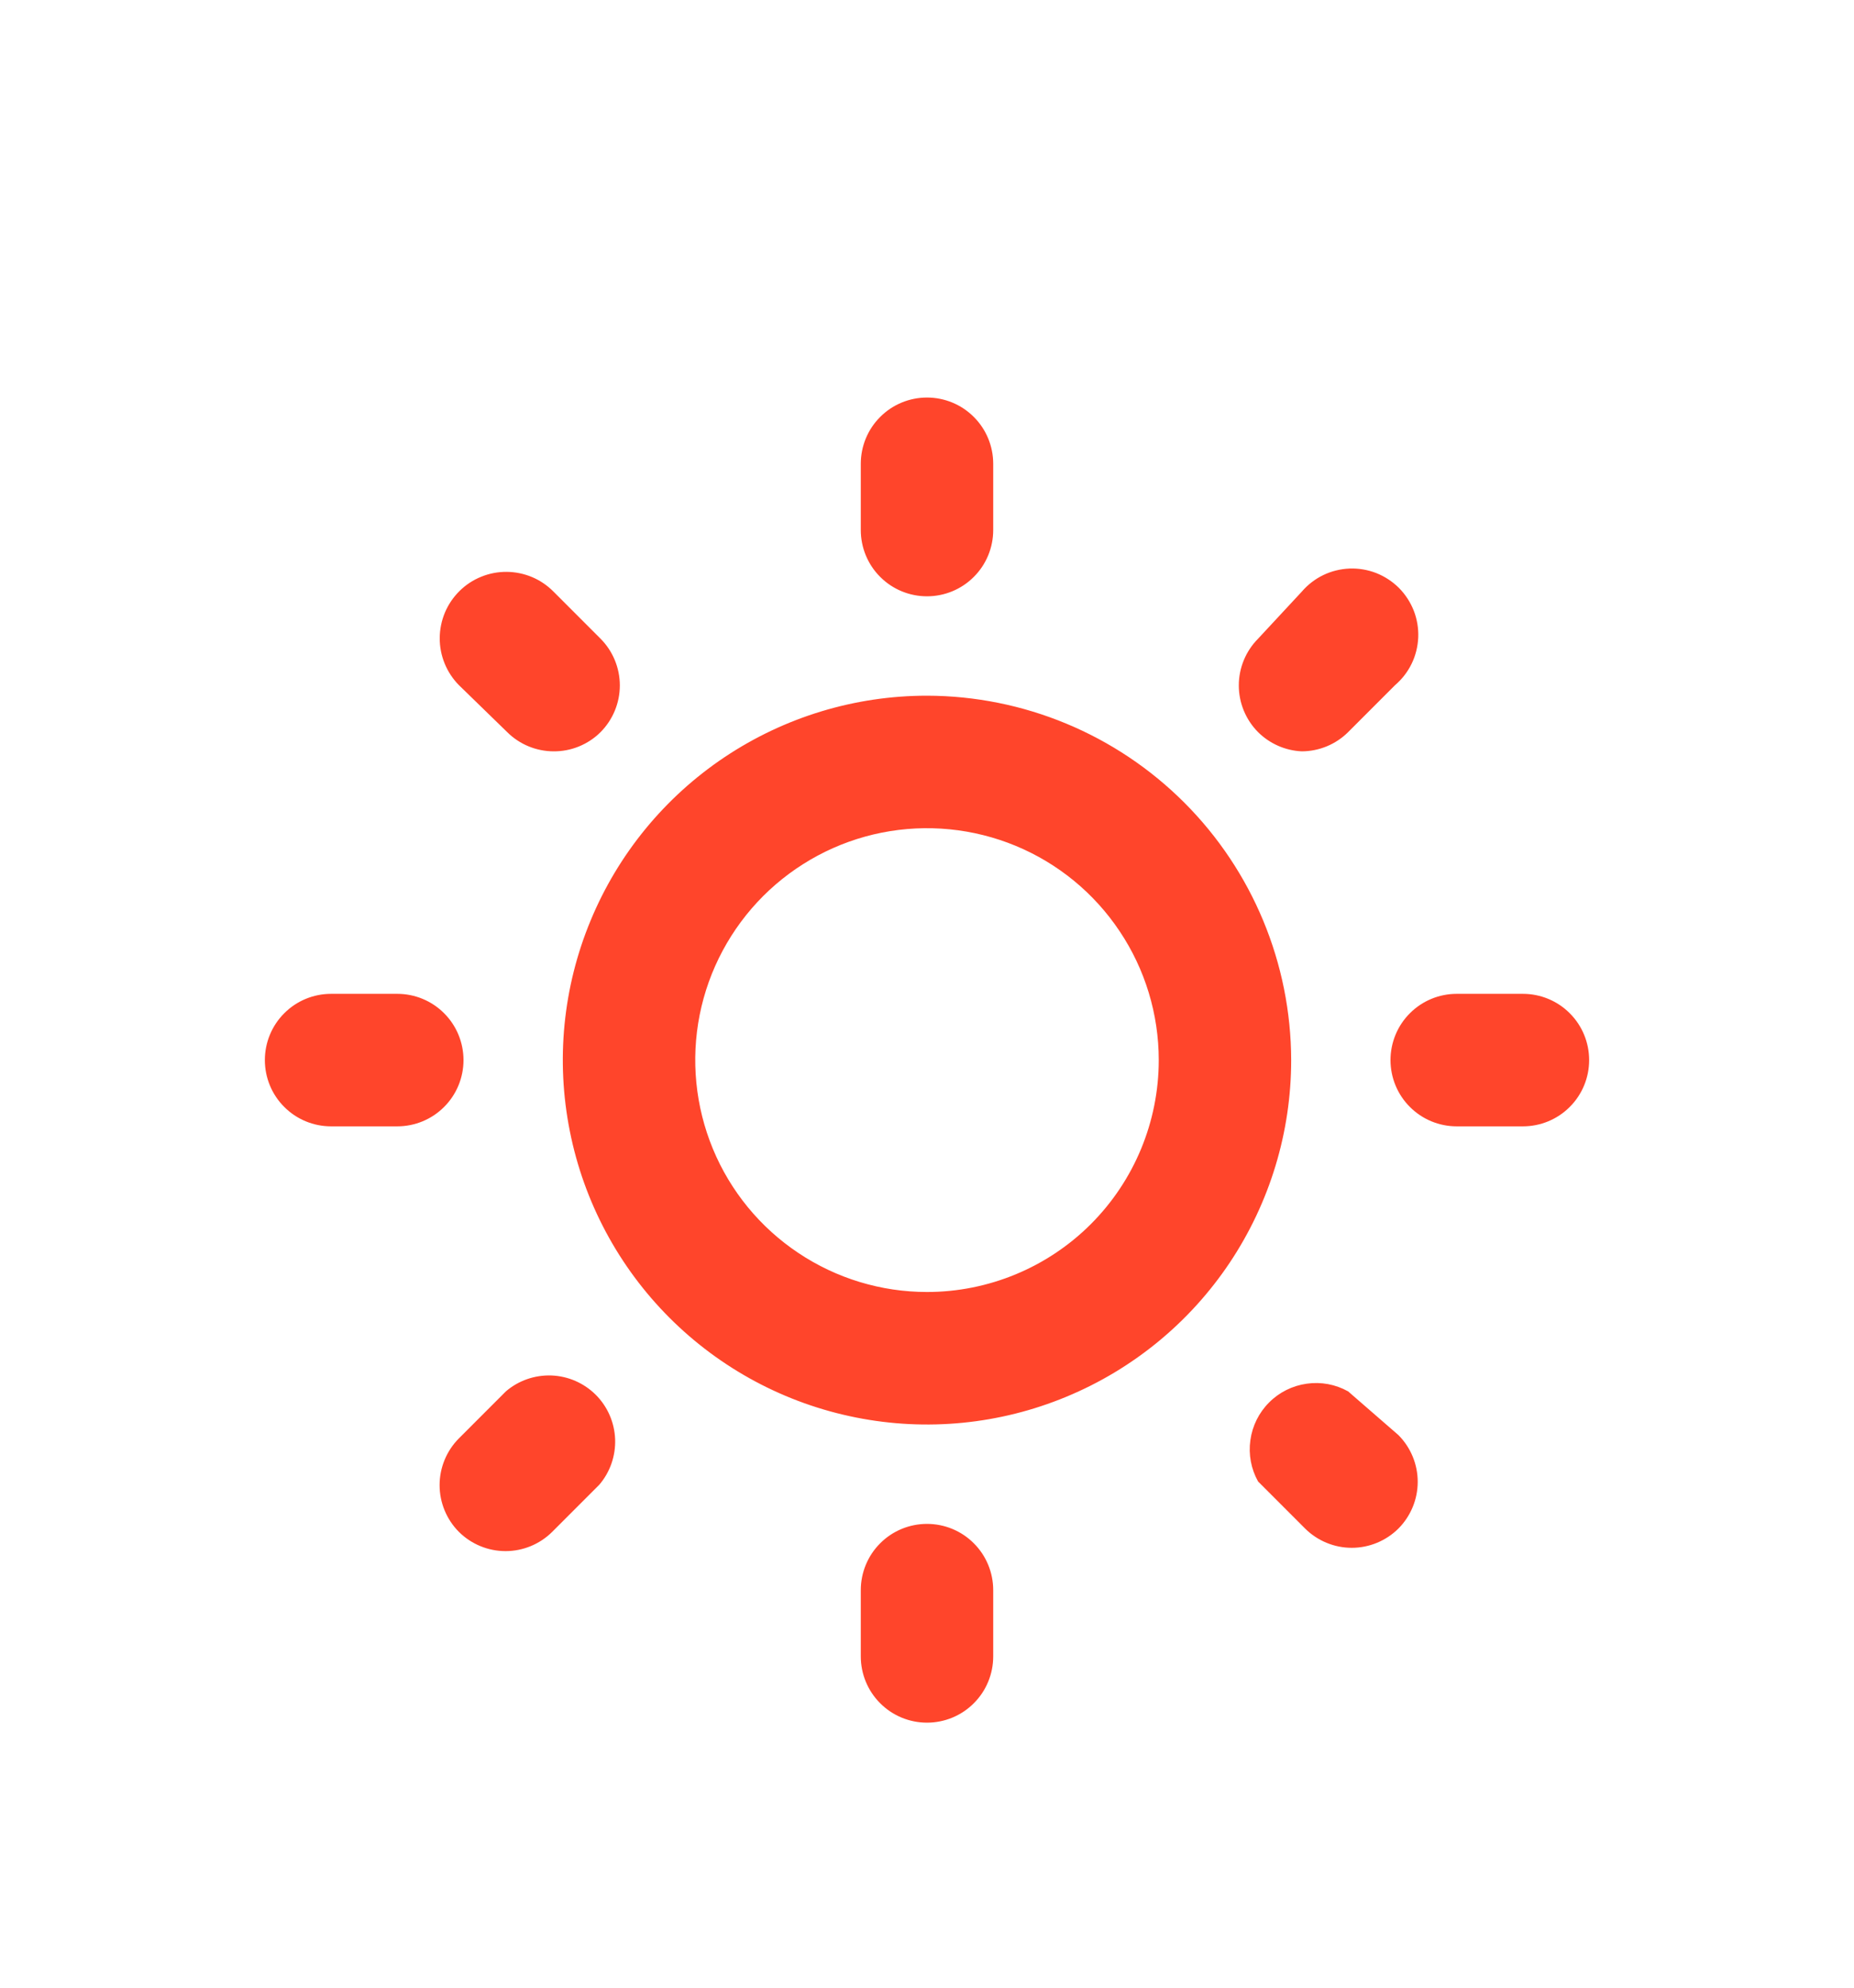 <svg width="28" height="30" viewBox="0 0 28 30" fill="none" xmlns="http://www.w3.org/2000/svg">
<g filter="url(#filter0_d_3_404)">
<path d="M7 12C7 11.735 6.895 11.48 6.707 11.293C6.52 11.105 6.265 11 6 11H5C4.735 11 4.48 11.105 4.293 11.293C4.105 11.48 4 11.735 4 12C4 12.265 4.105 12.52 4.293 12.707C4.48 12.895 4.735 13 5 13H6C6.265 13 6.52 12.895 6.707 12.707C6.895 12.52 7 12.265 7 12ZM7.64 17L6.93 17.71C6.744 17.897 6.639 18.151 6.639 18.415C6.639 18.679 6.744 18.933 6.93 19.12C7.117 19.306 7.371 19.411 7.635 19.411C7.899 19.411 8.153 19.306 8.34 19.12L9.05 18.41C9.214 18.219 9.299 17.973 9.29 17.721C9.28 17.469 9.176 17.23 8.998 17.052C8.819 16.874 8.581 16.77 8.329 16.76C8.077 16.751 7.831 16.836 7.64 17ZM14 5C14.265 5 14.52 4.895 14.707 4.707C14.895 4.52 15 4.265 15 4V3C15 2.735 14.895 2.48 14.707 2.293C14.52 2.105 14.265 2 14 2C13.735 2 13.48 2.105 13.293 2.293C13.105 2.48 13 2.735 13 3V4C13 4.265 13.105 4.52 13.293 4.707C13.48 4.895 13.735 5 14 5ZM19.66 7.34C19.922 7.339 20.174 7.235 20.36 7.05L21.07 6.34C21.175 6.25 21.26 6.14 21.32 6.016C21.38 5.892 21.413 5.757 21.419 5.619C21.424 5.481 21.401 5.344 21.351 5.216C21.3 5.087 21.224 4.971 21.127 4.873C21.029 4.776 20.913 4.7 20.784 4.649C20.656 4.599 20.519 4.576 20.381 4.581C20.243 4.587 20.108 4.62 19.984 4.68C19.86 4.74 19.75 4.825 19.66 4.93L19 5.64C18.814 5.827 18.709 6.081 18.709 6.345C18.709 6.609 18.814 6.863 19 7.05C19.176 7.225 19.412 7.329 19.66 7.34ZM7.66 7.05C7.846 7.235 8.098 7.339 8.36 7.34C8.492 7.341 8.622 7.316 8.744 7.266C8.866 7.216 8.977 7.143 9.07 7.05C9.256 6.863 9.361 6.609 9.361 6.345C9.361 6.081 9.256 5.827 9.07 5.64L8.36 4.93C8.267 4.836 8.157 4.761 8.036 4.71C7.914 4.659 7.784 4.632 7.652 4.631C7.52 4.63 7.389 4.655 7.267 4.705C7.145 4.754 7.034 4.827 6.94 4.92C6.846 5.013 6.771 5.123 6.72 5.244C6.669 5.366 6.642 5.496 6.641 5.628C6.639 5.894 6.743 6.15 6.93 6.34L7.66 7.05ZM23 11H22C21.735 11 21.48 11.105 21.293 11.293C21.105 11.48 21 11.735 21 12C21 12.265 21.105 12.52 21.293 12.707C21.48 12.895 21.735 13 22 13H23C23.265 13 23.52 12.895 23.707 12.707C23.895 12.52 24 12.265 24 12C24 11.735 23.895 11.48 23.707 11.293C23.52 11.105 23.265 11 23 11ZM20.36 17C20.17 16.894 19.951 16.853 19.735 16.884C19.52 16.914 19.32 17.013 19.167 17.167C19.013 17.32 18.914 17.52 18.884 17.735C18.853 17.951 18.894 18.17 19 18.36L19.71 19.07C19.897 19.256 20.151 19.361 20.415 19.361C20.679 19.361 20.933 19.256 21.12 19.07C21.306 18.883 21.411 18.629 21.411 18.365C21.411 18.101 21.306 17.847 21.12 17.66L20.36 17ZM14 6.5C12.912 6.5 11.849 6.823 10.944 7.427C10.04 8.031 9.335 8.89 8.919 9.895C8.502 10.9 8.393 12.006 8.606 13.073C8.818 14.14 9.342 15.12 10.111 15.889C10.88 16.658 11.86 17.182 12.927 17.394C13.994 17.607 15.1 17.498 16.105 17.081C17.11 16.665 17.969 15.96 18.573 15.056C19.177 14.151 19.5 13.088 19.5 12C19.497 10.542 18.917 9.145 17.886 8.114C16.855 7.083 15.458 6.503 14 6.5ZM14 15.5C13.308 15.5 12.631 15.295 12.056 14.91C11.48 14.526 11.031 13.979 10.766 13.339C10.502 12.7 10.432 11.996 10.567 11.317C10.702 10.638 11.036 10.015 11.525 9.525C12.015 9.036 12.638 8.702 13.317 8.567C13.996 8.432 14.7 8.502 15.339 8.766C15.979 9.031 16.526 9.48 16.91 10.056C17.295 10.631 17.5 11.308 17.5 12C17.5 12.928 17.131 13.819 16.475 14.475C15.819 15.131 14.928 15.5 14 15.5ZM14 19C13.735 19 13.48 19.105 13.293 19.293C13.105 19.48 13 19.735 13 20V21C13 21.265 13.105 21.52 13.293 21.707C13.48 21.895 13.735 22 14 22C14.265 22 14.52 21.895 14.707 21.707C14.895 21.52 15 21.265 15 21V20C15 19.735 14.895 19.48 14.707 19.293C14.52 19.105 14.265 19 14 19Z" fill="#FF452B"/>
</g>
<defs>
<filter id="filter0_d_3_404" x="-2" y="0" width="32" height="32" filterUnits="userSpaceOnUse" color-interpolation-filters="sRGB">
<feFlood flood-opacity="0" result="BackgroundImageFix"/>
<feColorMatrix in="SourceAlpha" type="matrix" values="0 0 0 0 0 0 0 0 0 0 0 0 0 0 0 0 0 0 127 0" result="hardAlpha"/>
<feOffset dy="4"/>
<feGaussianBlur stdDeviation="2"/>
<feComposite in2="hardAlpha" operator="out"/>
<feColorMatrix type="matrix" values="0 0 0 0 0 0 0 0 0 0 0 0 0 0 0 0 0 0 0.25 0"/>
<feBlend mode="normal" in2="BackgroundImageFix" result="effect1_dropShadow_3_404"/>
<feBlend mode="normal" in="SourceGraphic" in2="effect1_dropShadow_3_404" result="shape"/>
</filter>
</defs>
</svg>

